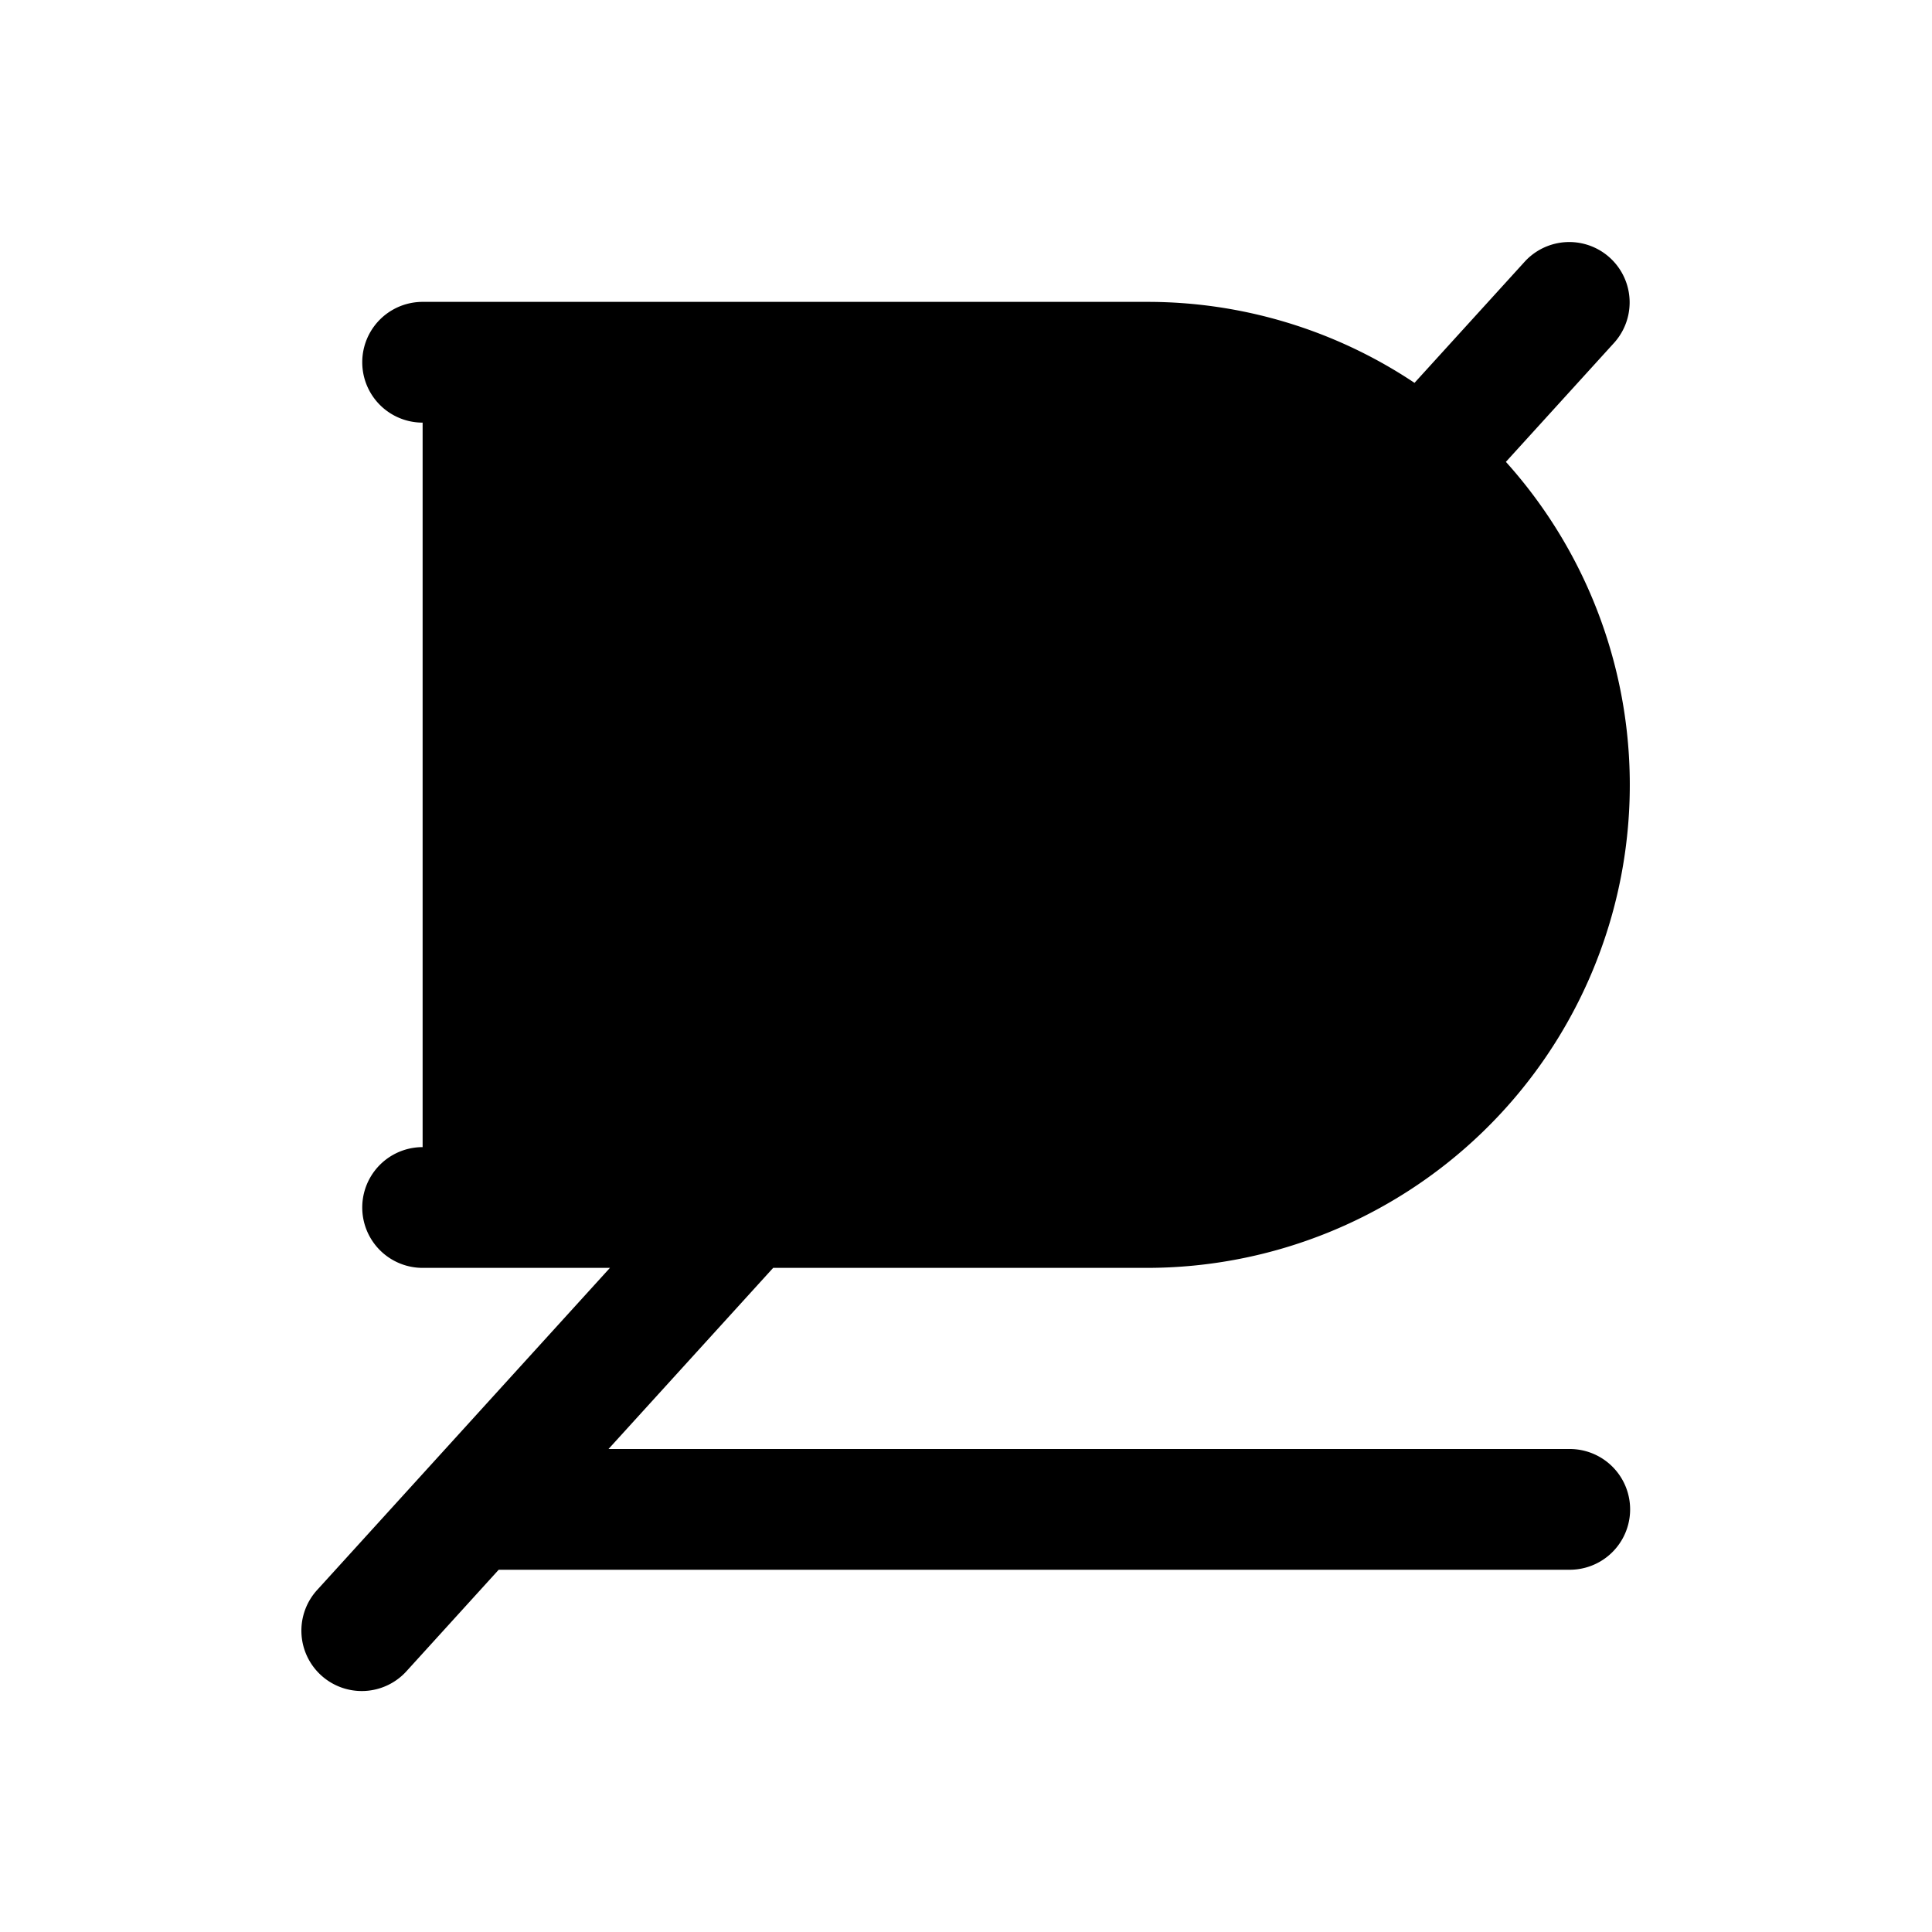 <svg xmlns="http://www.w3.org/2000/svg" width="24" height="24" viewBox="0 0 256 256">
    <path d="M208,104a56,56,0,0,1-56,56H56V48h96A56,56,0,0,1,208,104Z" class="pr-icon-duotone-secondary"/>
    <path d="M208,192H80.63l21.82-24H152A64,64,0,0,0,199.54,61.2l14.38-15.82a8,8,0,0,0-11.84-10.76L187.43,50.73A63.66,63.66,0,0,0,152,40H56a8,8,0,0,0,0,16h96a47.72,47.72,0,0,1,24.51,6.75L95.37,152H56a8,8,0,0,0,0,16H80.82L42.08,210.62a8,8,0,1,0,11.84,10.76L66.08,208H208a8,8,0,0,0,0-16ZM188.71,73.12A48,48,0,0,1,152,152H117Z"/>
</svg>